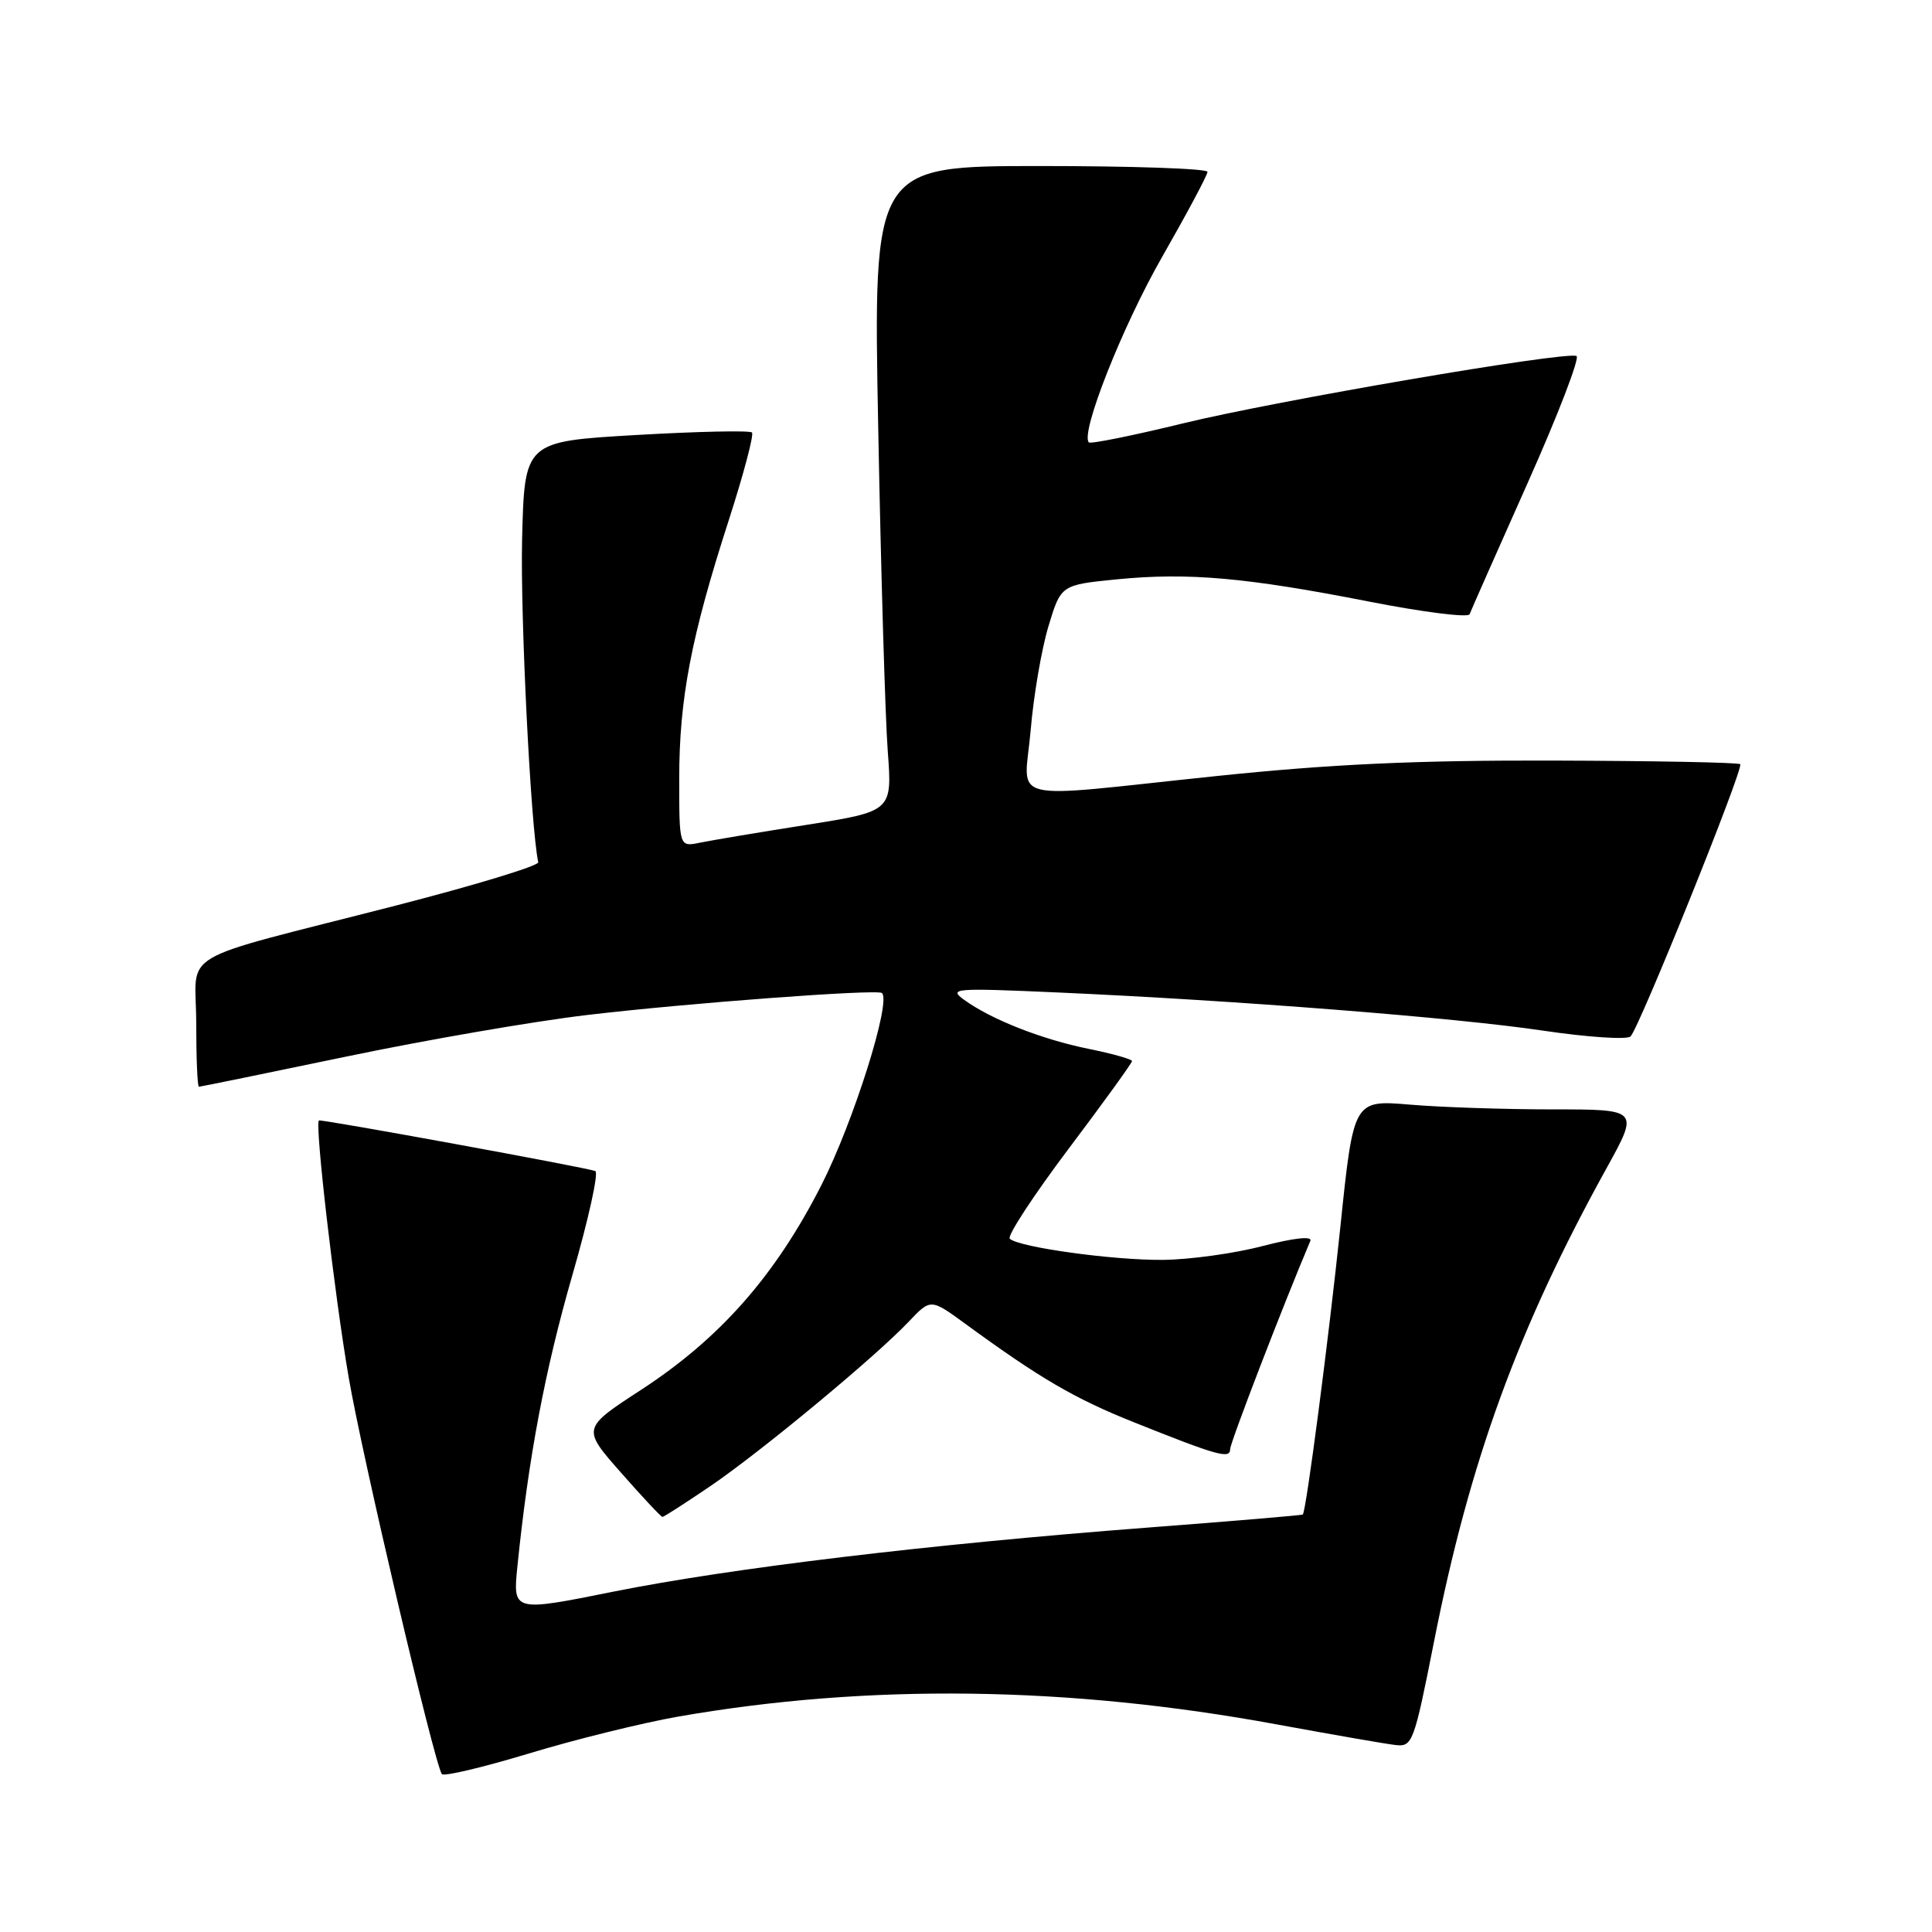 <?xml version="1.0" encoding="UTF-8" standalone="no"?>
<!DOCTYPE svg PUBLIC "-//W3C//DTD SVG 1.1//EN" "http://www.w3.org/Graphics/SVG/1.1/DTD/svg11.dtd" >
<svg xmlns="http://www.w3.org/2000/svg" xmlns:xlink="http://www.w3.org/1999/xlink" version="1.1" viewBox="0 0 256 256">
 <g >
 <path fill="currentColor"
d=" M 89.85 227.46 C 115.04 223.06 141.62 223.41 169.22 228.50 C 176.53 229.84 183.57 231.07 184.88 231.22 C 187.16 231.49 187.35 230.99 190.02 217.50 C 194.75 193.55 201.15 175.99 212.90 154.75 C 217.18 147.00 217.18 147.00 205.74 147.00 C 199.45 147.00 190.94 146.72 186.83 146.37 C 179.35 145.74 179.35 145.74 177.60 162.62 C 176.07 177.30 173.09 200.15 172.63 200.68 C 172.54 200.78 163.25 201.56 151.99 202.42 C 123.10 204.63 96.85 207.78 81.29 210.90 C 67.95 213.58 67.95 213.58 68.56 207.54 C 70.03 193.11 72.20 181.61 75.83 169.00 C 77.98 161.57 79.35 155.35 78.88 155.17 C 77.64 154.69 42.54 148.27 42.26 148.47 C 41.69 148.88 44.31 171.49 46.20 182.50 C 48.01 193.05 57.47 233.33 58.54 235.07 C 58.76 235.43 63.95 234.20 70.07 232.35 C 76.19 230.49 85.09 228.30 89.85 227.46 Z  M 94.11 196.93 C 100.84 192.35 115.97 179.81 120.41 175.13 C 123.32 172.06 123.32 172.06 127.91 175.41 C 137.82 182.65 142.37 185.31 150.28 188.47 C 161.35 192.90 163.00 193.36 163.00 192.02 C 163.00 191.17 170.04 172.89 173.63 164.42 C 173.91 163.76 171.46 164.03 167.29 165.11 C 163.56 166.09 157.61 166.91 154.08 166.94 C 147.51 167.00 135.05 165.28 133.80 164.14 C 133.42 163.79 136.91 158.45 141.55 152.28 C 146.20 146.11 150.00 140.85 150.00 140.60 C 150.00 140.35 147.41 139.62 144.25 138.98 C 138.04 137.72 131.33 135.08 127.75 132.48 C 125.65 130.96 126.45 130.90 140.00 131.50 C 163.71 132.55 192.89 134.84 204.43 136.56 C 210.37 137.44 215.61 137.79 216.06 137.33 C 217.23 136.14 231.09 101.76 230.59 101.26 C 230.37 101.03 219.23 100.82 205.84 100.78 C 187.64 100.73 176.32 101.25 161.00 102.85 C 132.65 105.81 135.73 106.58 136.57 96.75 C 136.95 92.21 138.01 86.03 138.92 83.00 C 140.58 77.50 140.58 77.50 148.04 76.76 C 157.46 75.84 165.14 76.52 181.45 79.72 C 188.58 81.12 194.56 81.87 194.73 81.39 C 194.91 80.90 198.37 73.08 202.42 64.00 C 206.47 54.92 209.38 47.35 208.89 47.17 C 207.25 46.55 169.06 53.10 156.79 56.09 C 150.15 57.71 144.52 58.85 144.28 58.62 C 143.11 57.44 148.70 43.28 154.00 34.02 C 157.30 28.25 160.00 23.19 160.00 22.77 C 160.00 22.34 150.03 22.00 137.85 22.00 C 115.70 22.00 115.70 22.00 116.37 56.75 C 116.73 75.86 117.30 95.10 117.63 99.50 C 118.23 107.50 118.23 107.50 106.86 109.30 C 100.61 110.28 94.26 111.35 92.75 111.66 C 90.00 112.23 90.00 112.23 90.00 103.18 C 90.00 92.60 91.58 84.36 96.55 68.98 C 98.53 62.84 99.92 57.59 99.64 57.31 C 99.35 57.02 92.46 57.17 84.31 57.64 C 69.50 58.50 69.50 58.50 69.18 71.50 C 68.94 81.73 70.33 109.68 71.32 114.25 C 71.42 114.72 62.95 117.29 52.50 119.98 C 22.66 127.64 26.00 125.68 26.00 135.55 C 26.00 140.20 26.16 144.00 26.36 144.00 C 26.55 144.00 35.32 142.20 45.85 140.01 C 56.37 137.81 70.72 135.33 77.74 134.50 C 91.05 132.92 116.23 131.04 116.86 131.58 C 118.14 132.68 113.07 148.73 108.82 157.07 C 102.70 169.07 95.41 177.34 84.95 184.16 C 77.11 189.26 77.11 189.26 82.28 195.13 C 85.12 198.36 87.59 201.00 87.78 201.00 C 87.96 201.00 90.81 199.17 94.11 196.93 Z "/>
</g>
</svg>